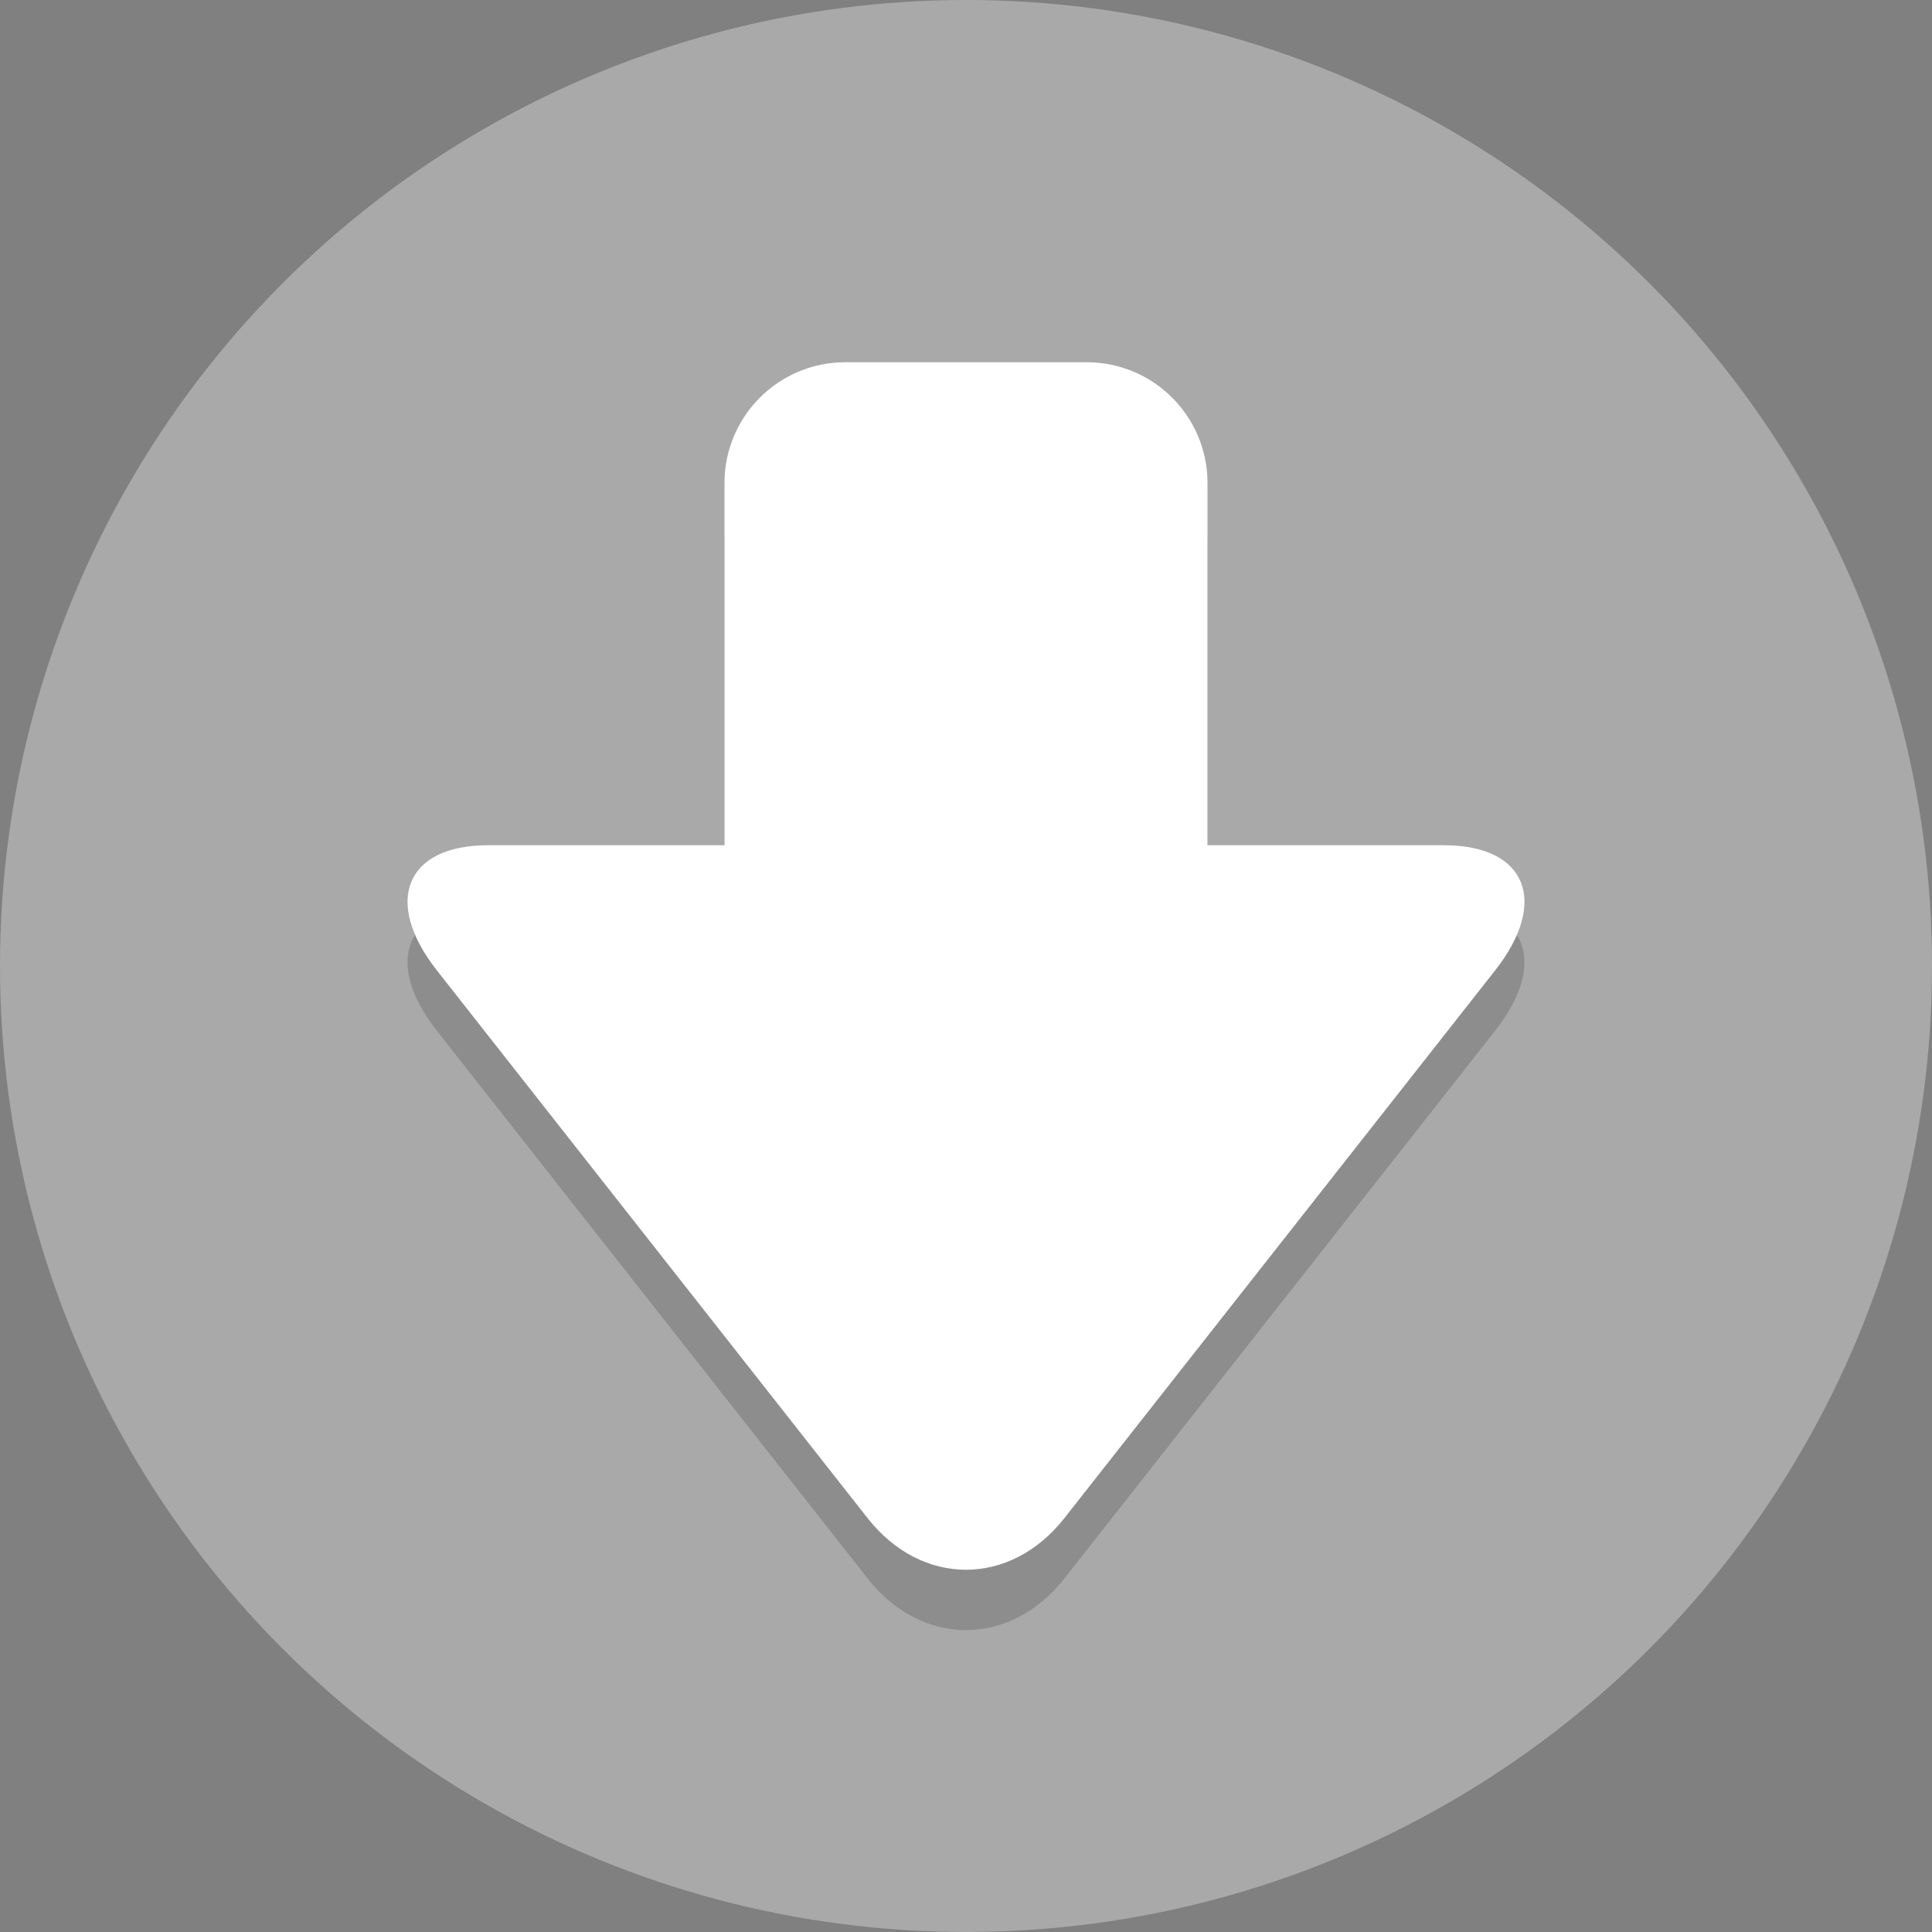 <?xml version="1.0" encoding="UTF-8" standalone="no"?>
<svg
   enable-background="new 0 0 64 64"
   height="256px"
   version="1.1"
   viewBox="0 0 64 64"
   width="256px"
   xml:space="preserve"
   id="svg4"
   xmlns="http://www.w3.org/2000/svg"
   xmlns:svg="http://www.w3.org/2000/svg"><rect x="0" y="0" width="64" height="64" fill="#808080" stroke="none"/><defs
     id="defs4" /><g
     id="Layer_1"><g
       id="g1"><circle
         cx="32"
         cy="32"
         fill="#76C2AF"
         r="32"
         id="circle1"
         style="fill:#a9a9a9" /></g><g
       opacity="0.2"
       id="g2"><path
         d="M47.839,30H40V18c0-2.209-1.791-4-4-4h-8c-2.209,0-4,1.791-4,4v12h-7.839c-2.722,0-3.483,1.865-1.69,4.145    L28.741,52.29c1.793,2.28,4.726,2.28,6.519,0l14.269-18.146C51.321,31.865,50.561,30,47.839,30z"
         fill="#231F20"
         id="path1"
         style="fill:#202020" /></g><g
       id="g3"><path
         d="M24,16c0-2.209,1.791-4,4-4h8c2.209,0,4,1.791,4,4v24c0,2.209-1.791,4-4,4h-8c-2.209,0-4-1.791-4-4V16z"
         fill="#FFFFFF"
         id="path2"
         style="fill:#ffffff" /></g><g
       id="g4"><path
         d="M47.839,28c2.722,0,3.483,1.865,1.69,4.145L35.259,50.29c-1.793,2.28-4.726,2.28-6.519,0L14.471,32.145    C12.679,29.865,13.439,28,16.161,28H47.839z"
         fill="#FFFFFF"
         id="path3"
         style="fill:#ffffff" /></g></g><g
     id="Layer_2" /></svg>
